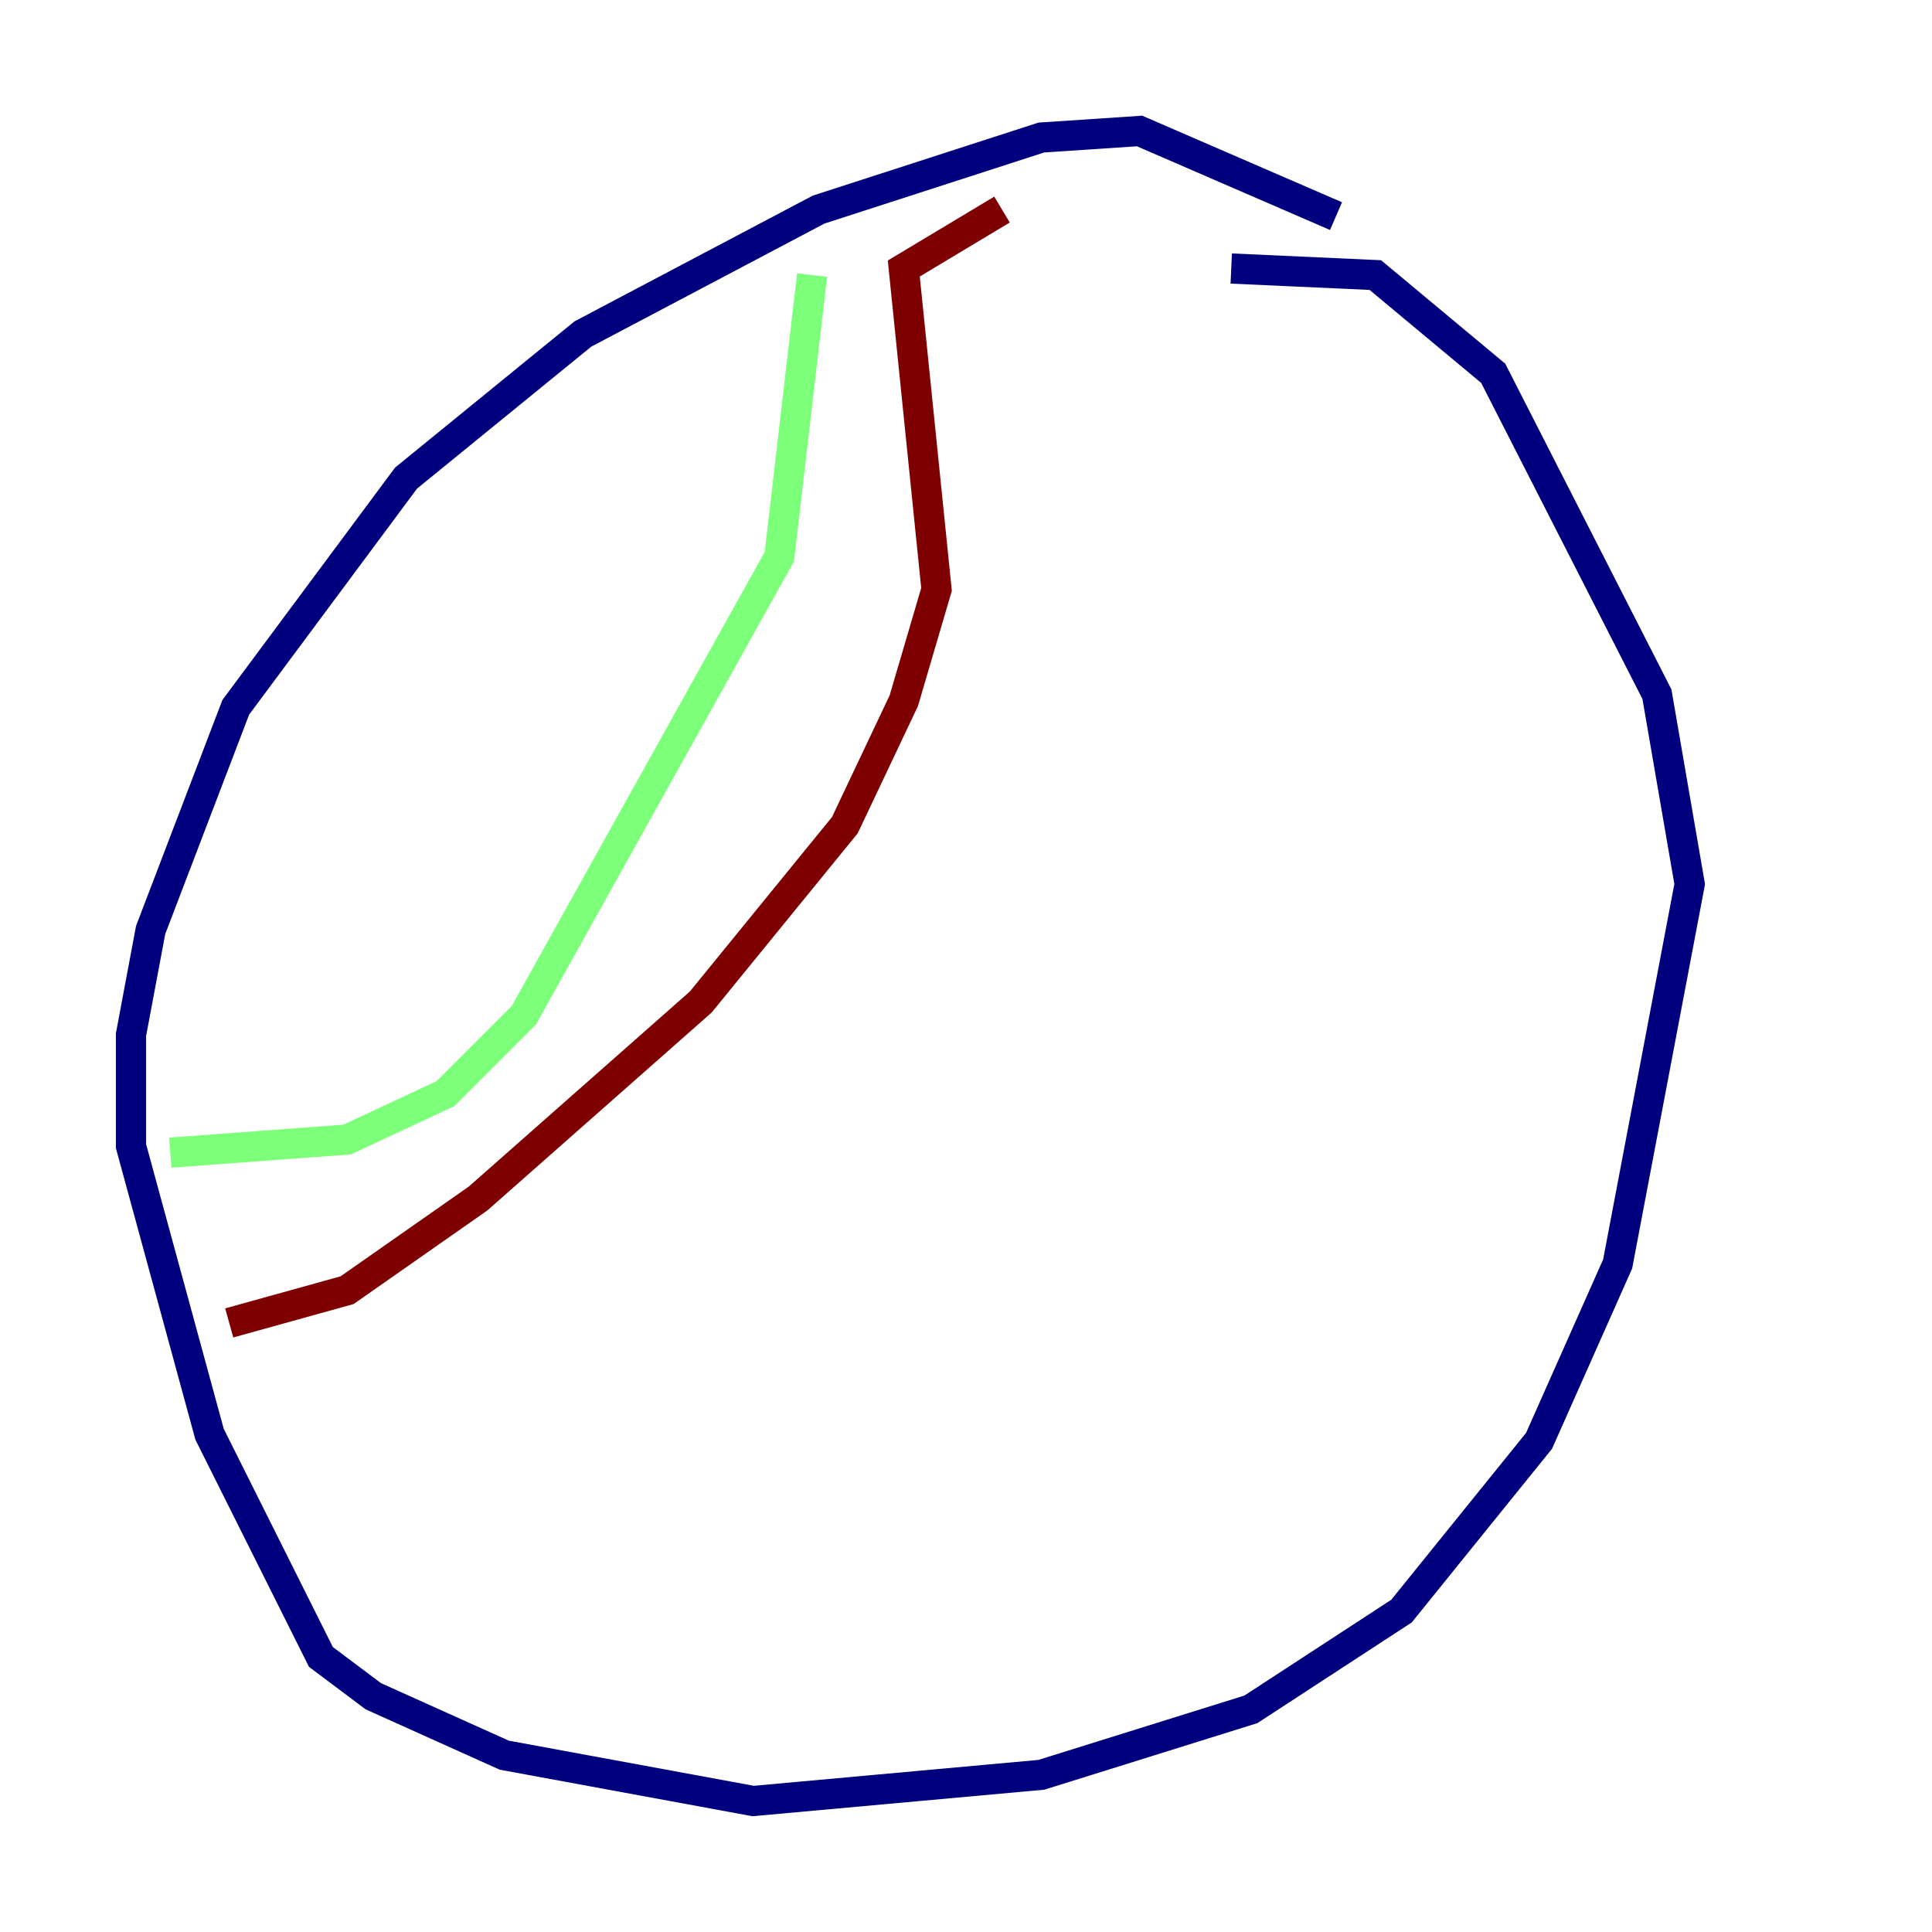 <?xml version="1.0" encoding="utf-8" ?>
<svg baseProfile="tiny" height="128" version="1.2" viewBox="0,0,128,128" width="128" xmlns="http://www.w3.org/2000/svg" xmlns:ev="http://www.w3.org/2001/xml-events" xmlns:xlink="http://www.w3.org/1999/xlink"><defs /><polyline fill="none" points="88.515,14.319 75.498,8.678 68.99,9.112 54.237,13.885 38.617,22.129 26.902,31.675 15.62,46.861 9.98,61.614 8.678,68.556 8.678,75.932 13.885,95.024 21.261,109.776 24.732,112.38 33.41,116.285 49.898,119.322 68.99,117.586 82.875,113.248 92.854,106.739 101.966,95.458 107.173,83.742 111.946,58.576 109.776,45.993 98.929,24.732 91.119,18.224 81.573,17.79" stroke="#00007f" stroke-width="2" /><polyline fill="none" points="53.803,18.224 51.634,36.881 34.712,67.254 29.505,72.461 22.997,75.498 11.281,76.366" stroke="#7cff79" stroke-width="2" /><polyline fill="none" points="66.386,13.885 59.878,17.79 62.047,39.051 59.878,46.427 55.973,54.671 46.427,66.386 31.675,79.403 22.997,85.478 15.186,87.647" stroke="#7f0000" stroke-width="2" /></svg>
